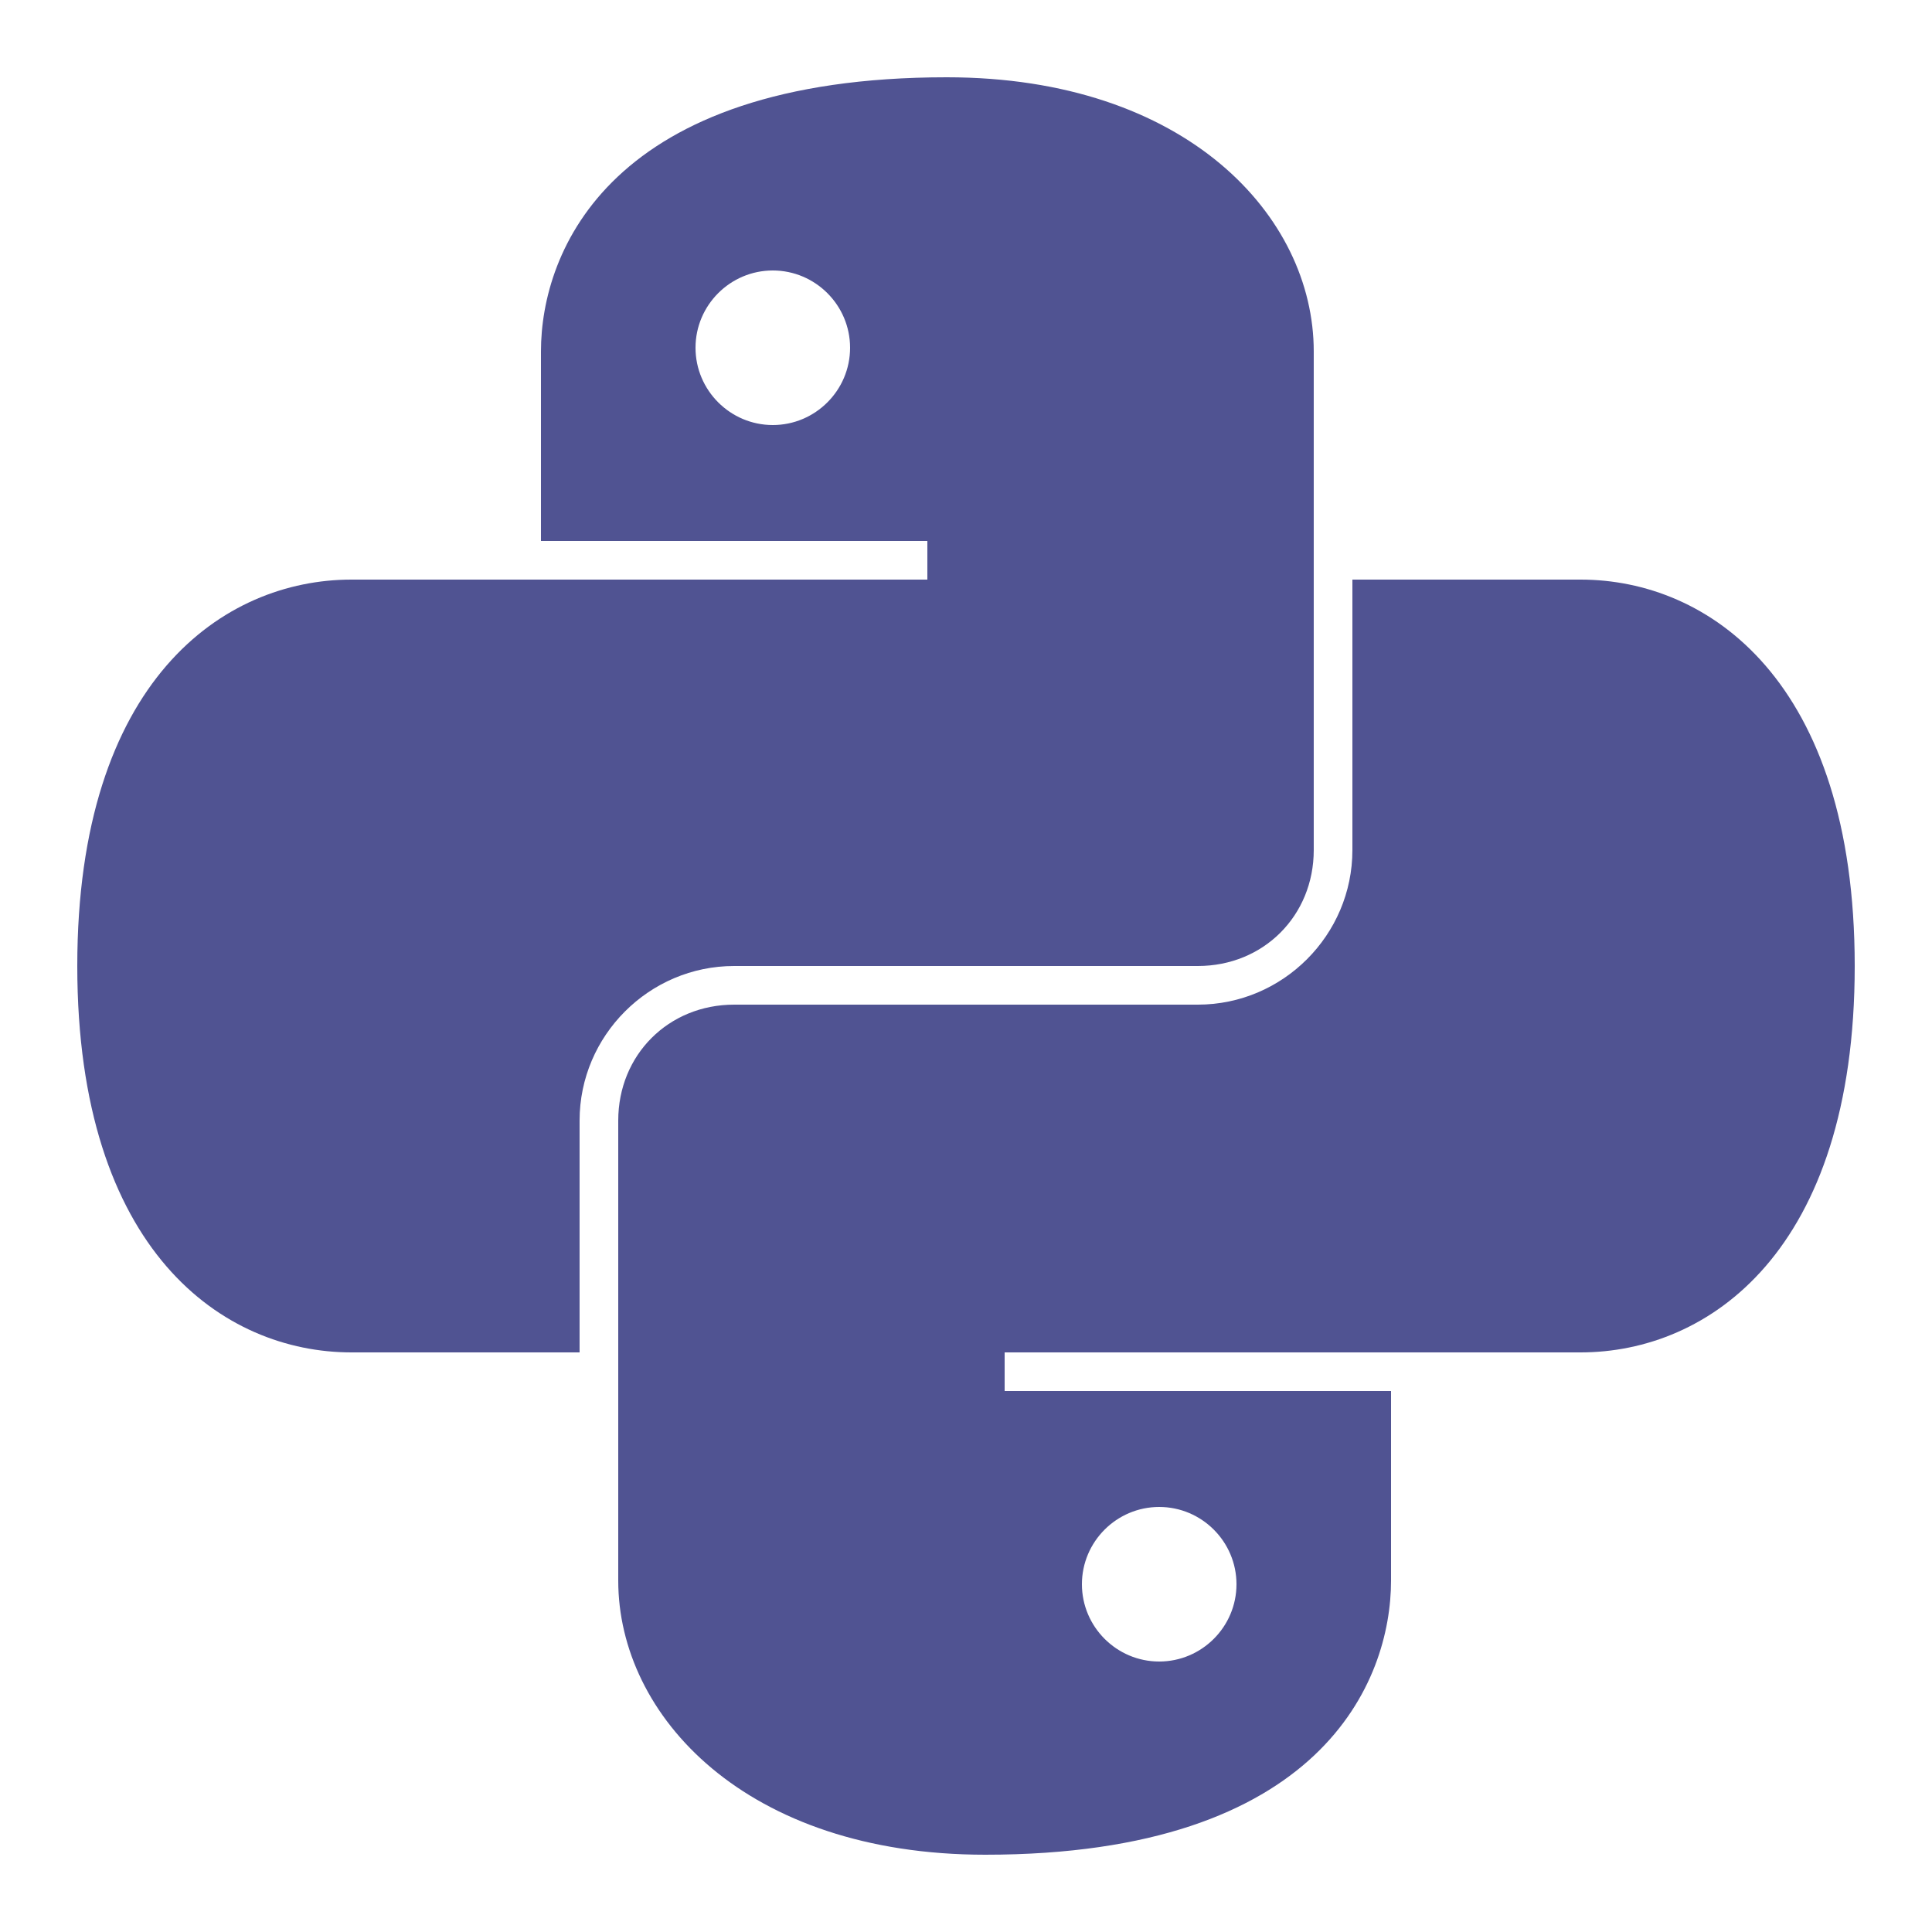 <svg xmlns="http://www.w3.org/2000/svg" x="0px" y="0px"
width="100" height="100"
viewBox="0 0 172 172"
style=" fill:#000000;"><g fill="none" fill-rule="nonzero" stroke="none" stroke-width="1" stroke-linecap="butt" stroke-linejoin="miter" stroke-miterlimit="10" stroke-dasharray="" stroke-dashoffset="0" font-family="none" font-weight="none" font-size="none" text-anchor="none" style="mix-blend-mode: normal"><path d="M0,172v-172h172v172z" fill="none"></path><g fill="#505392"><path d="M84.28,6.88c-29.925,0 -36.12,15.453 -36.12,24.402v16.878h34.4v3.44h-51.278c-11.355,0 -24.402,8.949 -24.402,34.4c0,25.451 13.048,34.4 24.402,34.4h20.317v-20.64c0,-7.565 6.195,-13.76 13.76,-13.76h41.28c5.845,0 10.32,-4.475 10.32,-10.32v-44.398c0,-12.04 -11.355,-24.402 -32.68,-24.402zM68.8,24.08c3.789,0 6.88,3.091 6.88,6.88c0,3.789 -3.091,6.88 -6.88,6.88c-3.789,0 -6.88,-3.091 -6.88,-6.88c0,-3.789 3.091,-6.88 6.88,-6.88zM120.4,51.6v24.08c0,7.565 -6.195,13.76 -13.76,13.76h-41.28c-5.845,0 -10.32,4.475 -10.32,10.32v40.958c0,12.04 11.355,24.402 32.68,24.402c29.925,0 36.12,-15.453 36.12,-24.402v-16.878h-34.4v-3.44h51.278c11.355,0 24.402,-8.949 24.402,-34.4c0,-25.451 -13.048,-34.4 -24.402,-34.4zM103.2,134.16c3.789,0 6.88,3.091 6.88,6.88c0,3.789 -3.091,6.88 -6.88,6.88c-3.789,0 -6.88,-3.091 -6.88,-6.88c0,-3.789 3.091,-6.88 6.88,-6.88z"></path></g></g></svg>